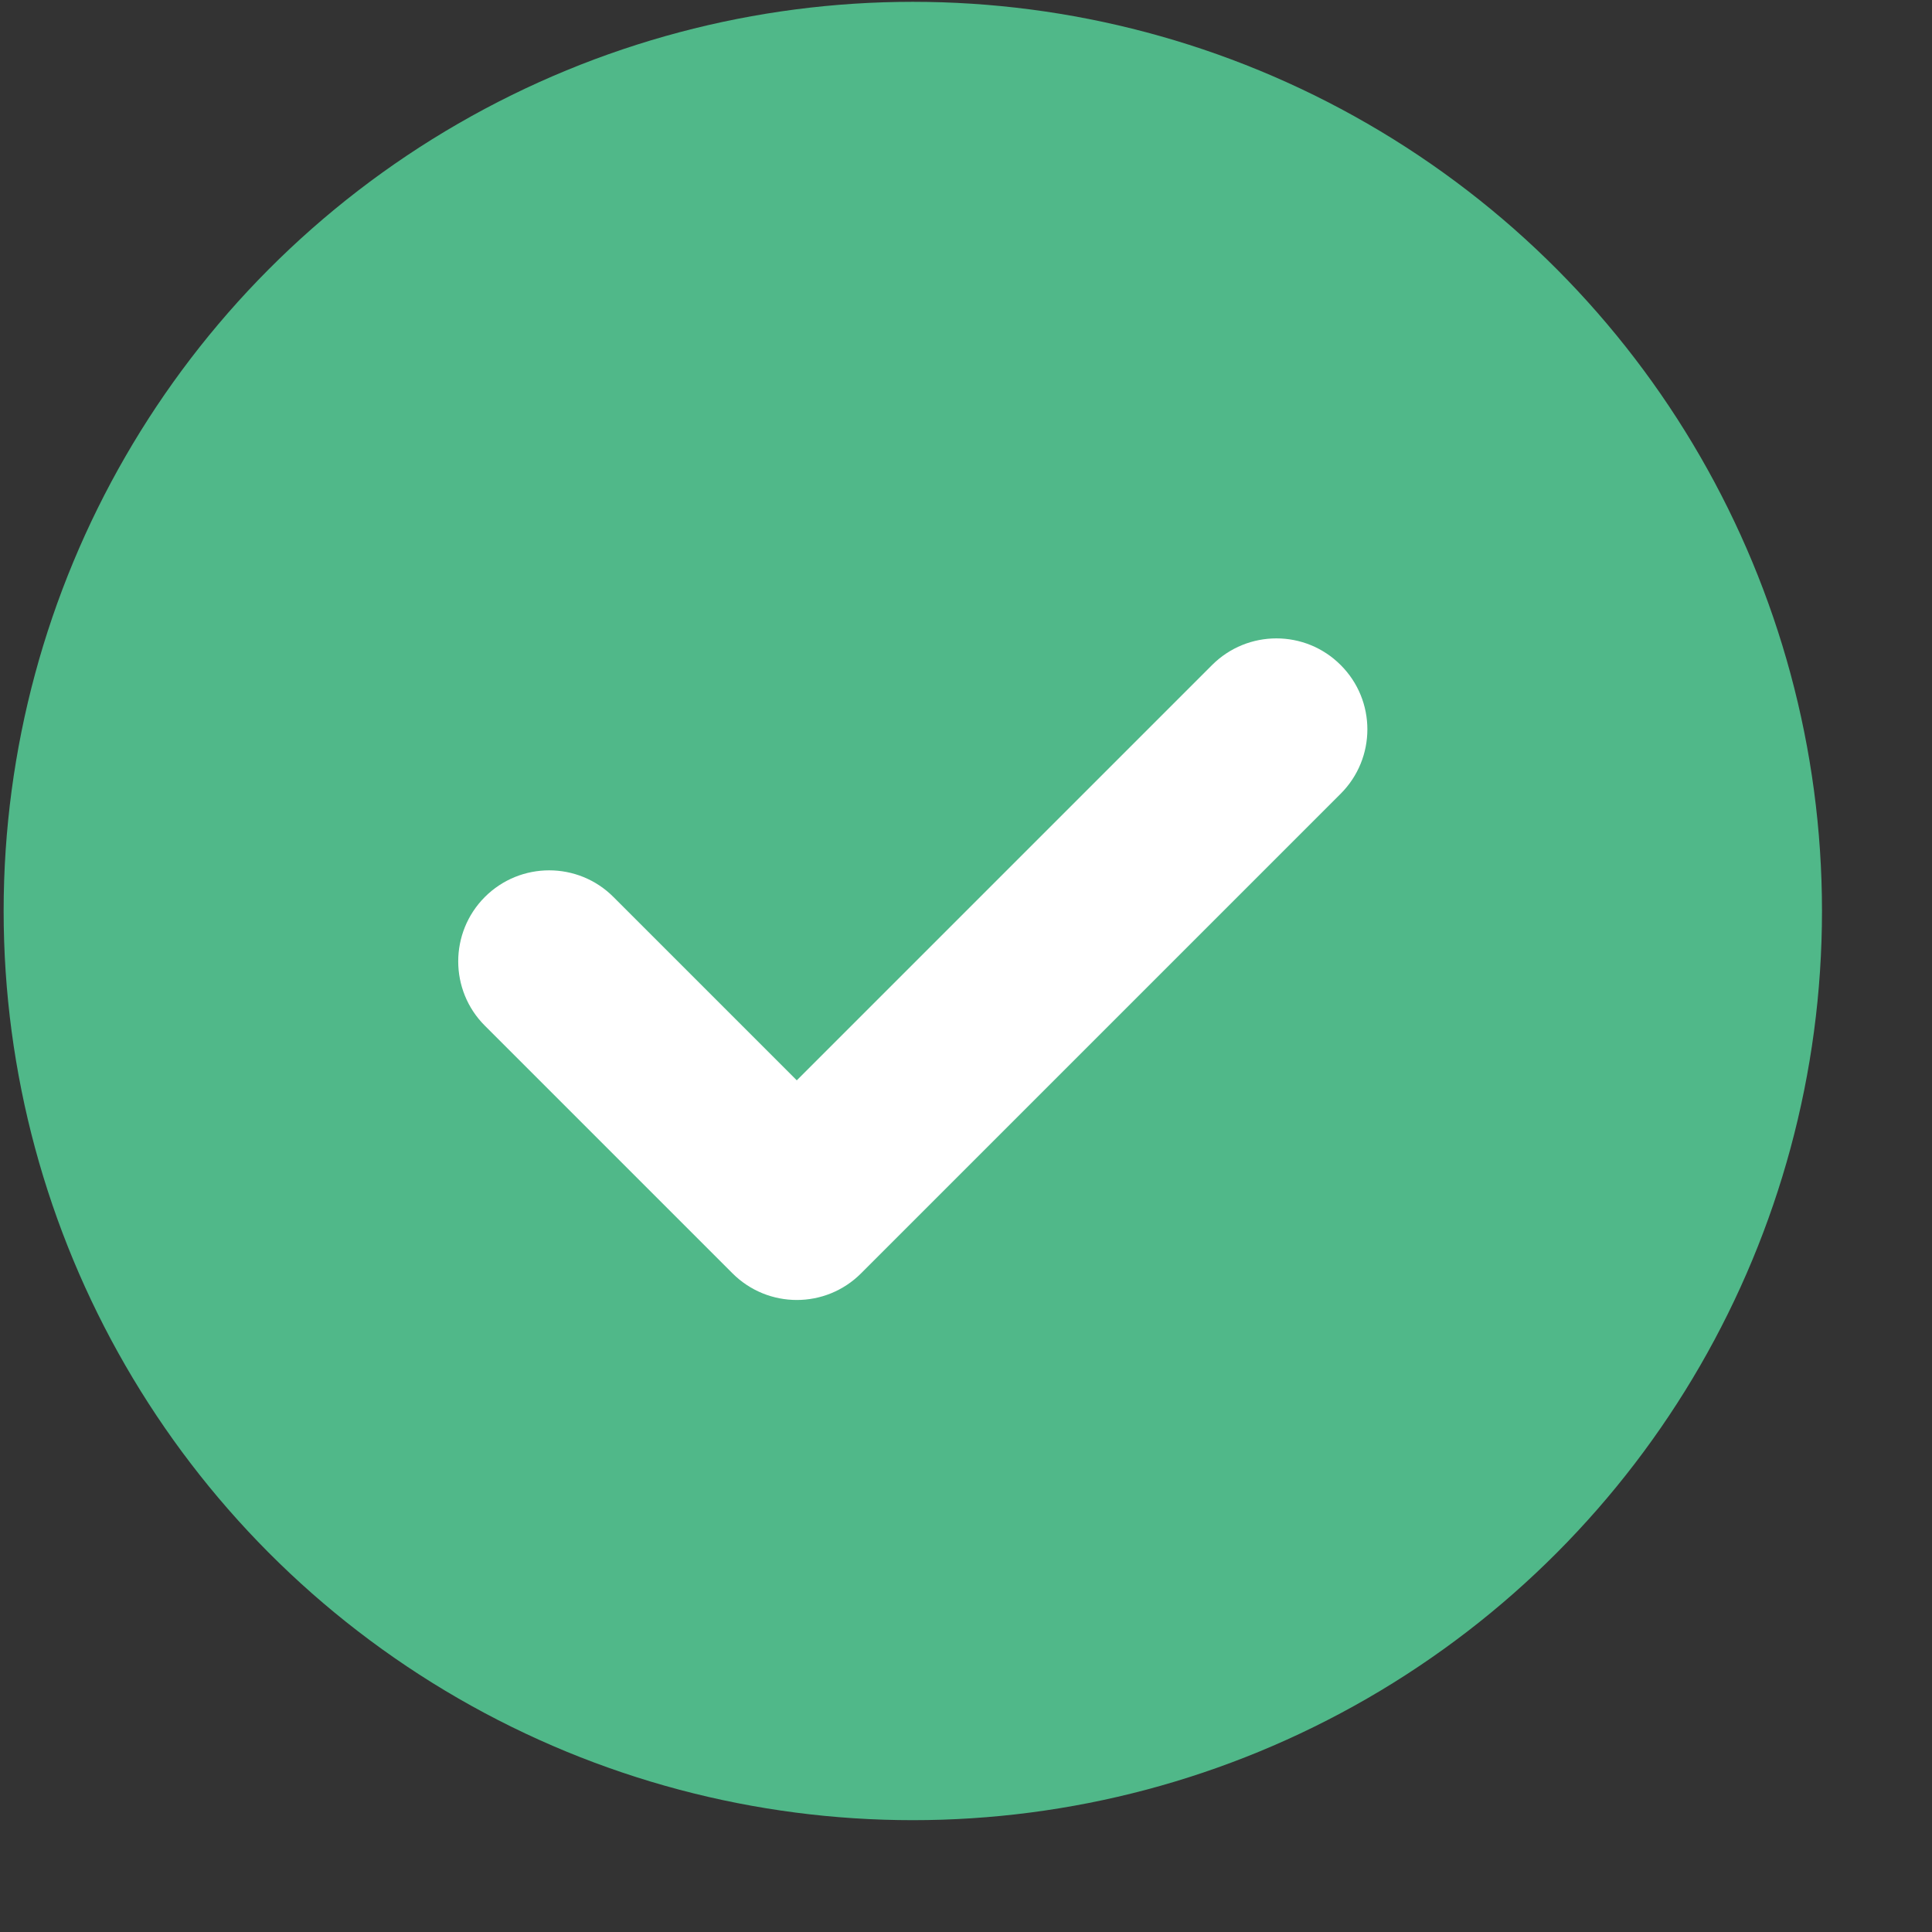 <svg width="17" height="17" viewBox="0 0 17 17" fill="none" xmlns="http://www.w3.org/2000/svg">
<rect x="0" y="0" width="17" height="17" fill="#333333" stroke="none"/>
<circle cx="8.032" cy="8.016" r="8" fill="#50B889"/>
<path d="M11.797 6.984L7.577 11.204C7.265 11.517 6.758 11.517 6.445 11.204L4.266 9.025C3.954 8.713 3.954 8.206 4.266 7.893C4.579 7.58 5.086 7.58 5.398 7.893L7.011 9.506L10.665 5.852C10.978 5.539 11.485 5.539 11.797 5.852C12.11 6.164 12.11 6.671 11.797 6.984Z" fill="white"/>
</svg>
